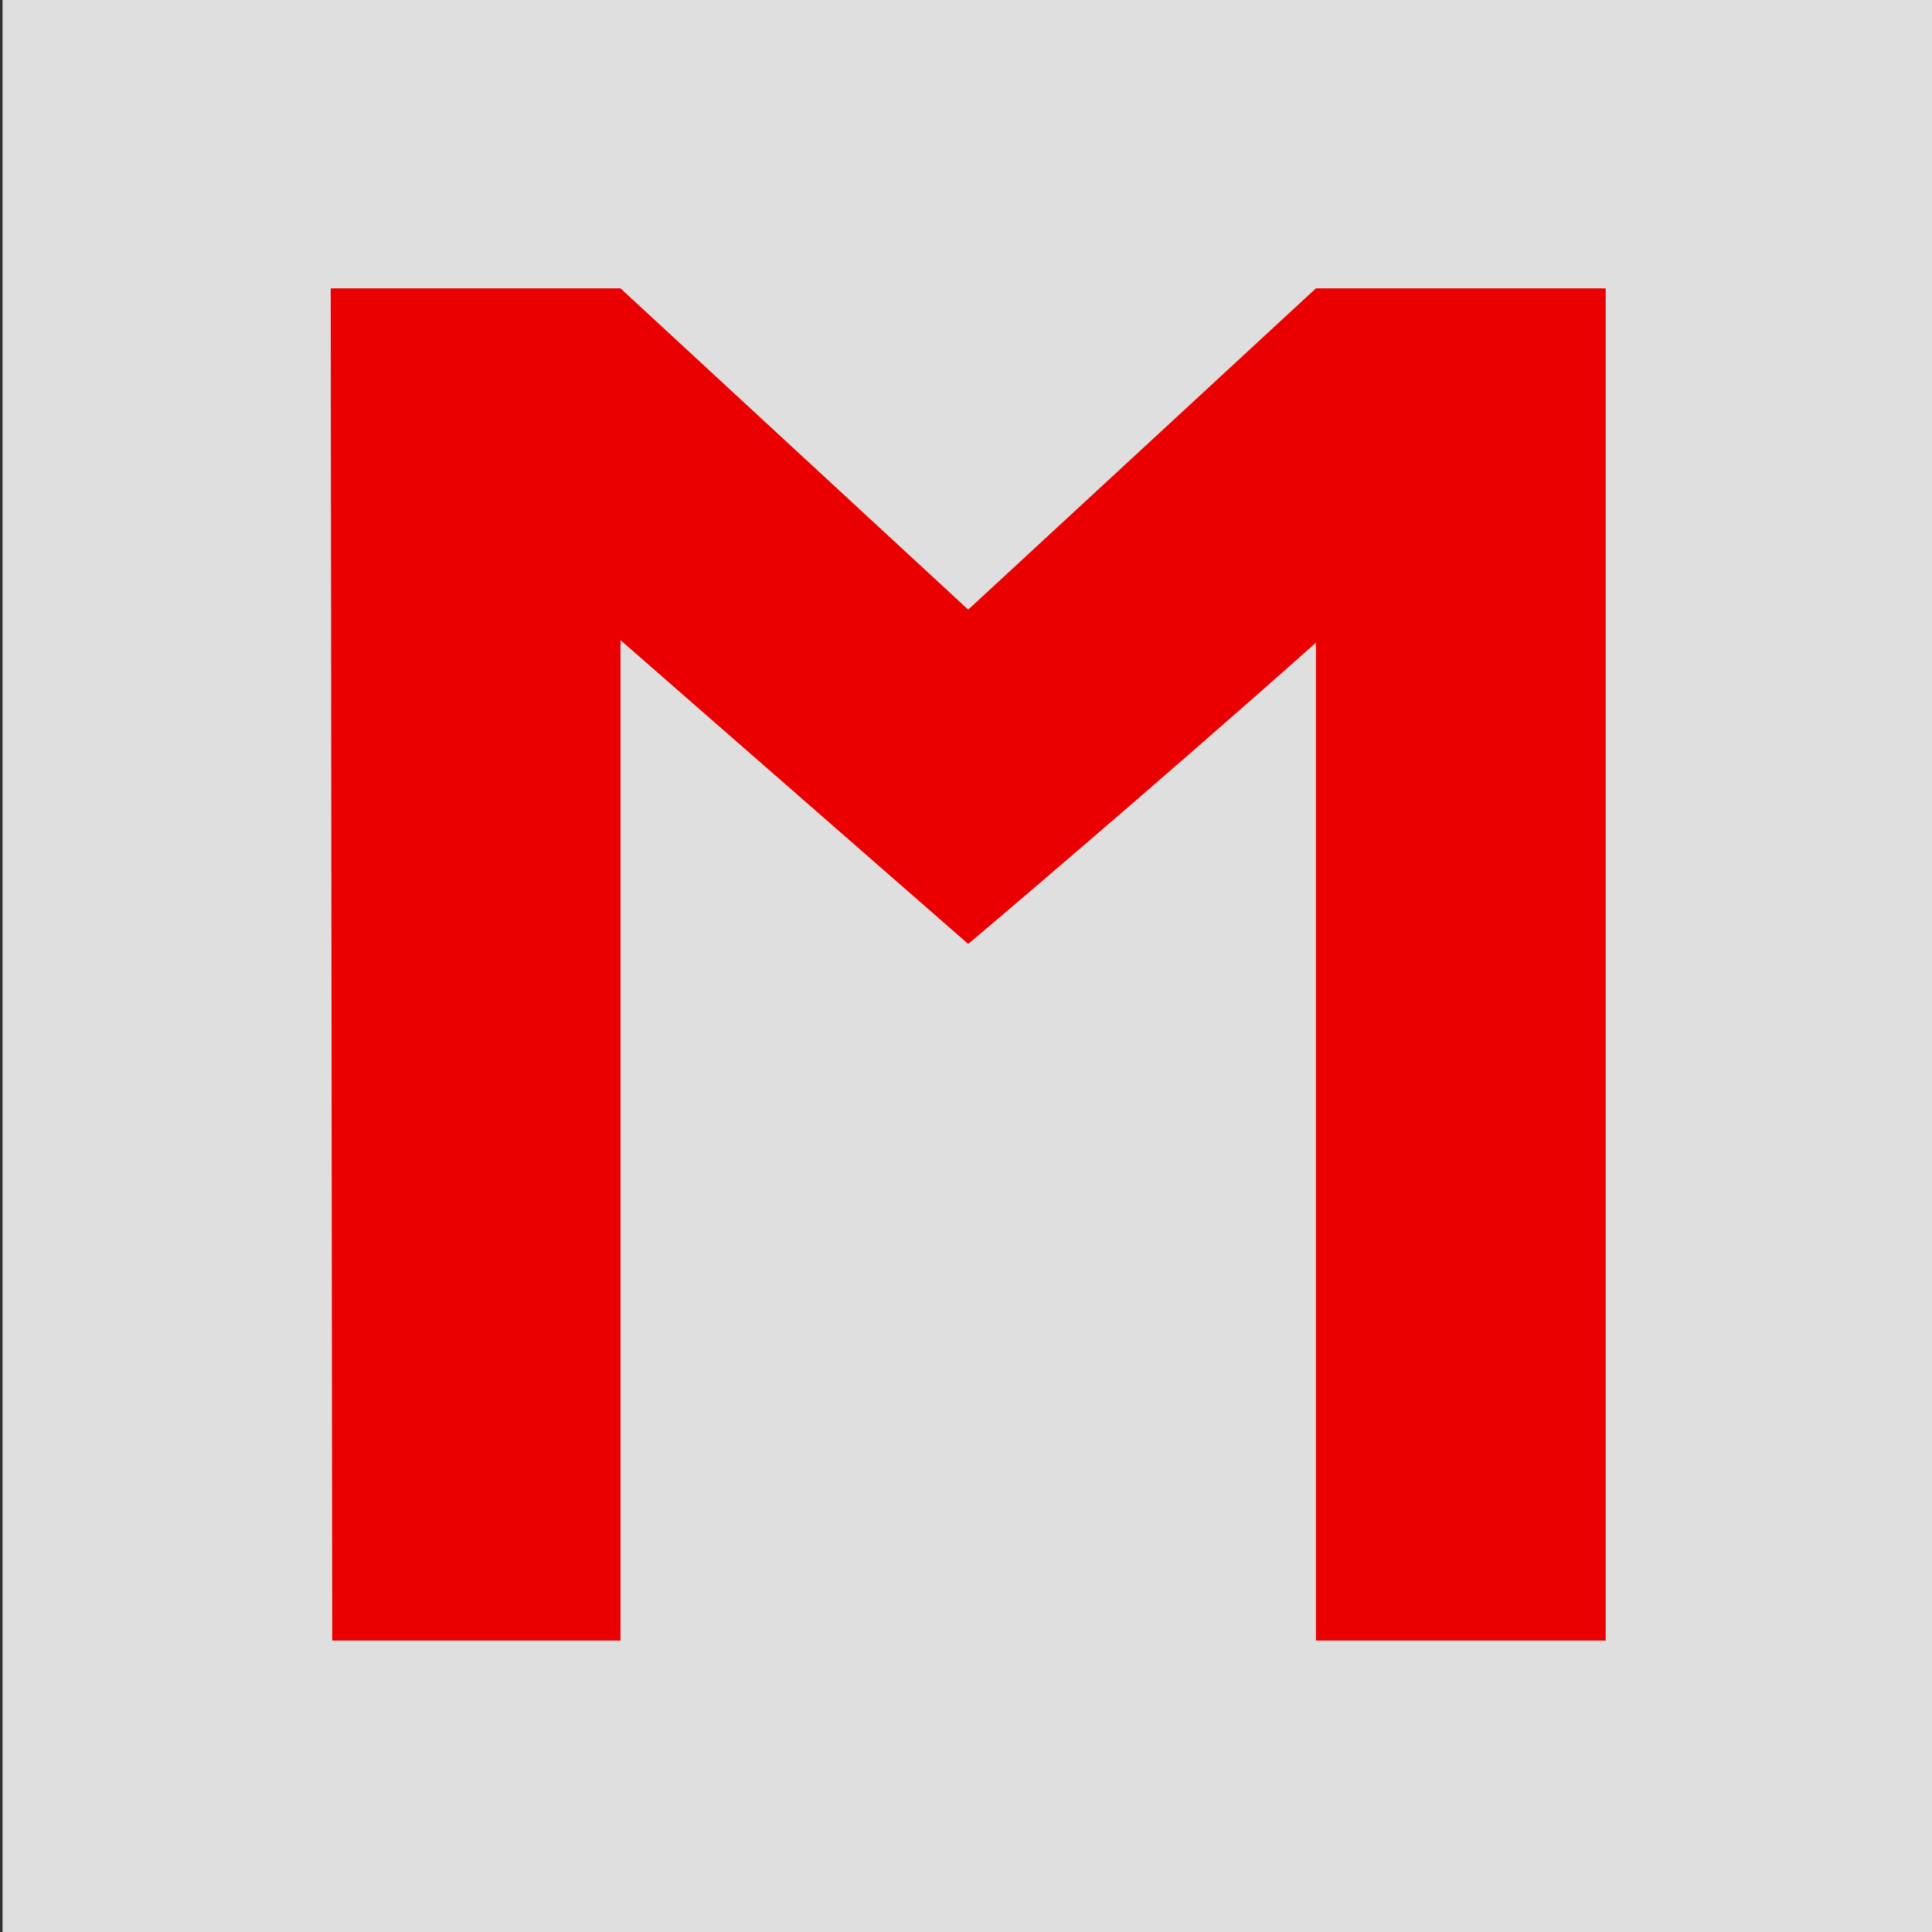 <?xml version="1.0" encoding="UTF-8" standalone="no"?>
<!-- Created with Inkscape (http://www.inkscape.org/) -->

<svg
   xmlns:dc="http://purl.org/dc/elements/1.1/"
   xmlns:cc="http://creativecommons.org/ns#"
   xmlns:rdf="http://www.w3.org/1999/02/22-rdf-syntax-ns#"
   xmlns:svg="http://www.w3.org/2000/svg"
   xmlns="http://www.w3.org/2000/svg"
   xmlns:sodipodi="http://sodipodi.sourceforge.net/DTD/sodipodi-0.dtd"
   xmlns:inkscape="http://www.inkscape.org/namespaces/inkscape"
   width="354.331"
   height="354.331"
   id="svg3063"
   version="1.1"
   inkscape:version="0.48.4 r9939"
   sodipodi:docname="pmet.svg">
  <rect width="100%" height="100%" fill="#333333" stroke="none"/>
  <defs
     id="defs3065" />
  <sodipodi:namedview
     id="base"
     pagecolor="#ffffff"
     bordercolor="#666666"
     borderopacity="1.0"
     inkscape:pageopacity="0.0"
     inkscape:pageshadow="2"
     inkscape:zoom="2.1336001"
     inkscape:cx="212.59842"
     inkscape:cy="177.16534"
     inkscape:document-units="mm"
     inkscape:current-layer="layer1"
     showgrid="false"
     width="120px"
     units="mm"
     inkscape:showpageshadow="false"
     showguides="true"
     inkscape:guide-bbox="true"
     inkscape:window-width="1232"
     inkscape:window-height="939"
     inkscape:window-x="48"
     inkscape:window-y="21"
     inkscape:window-maximized="1"
     borderlayer="true" />
  <g
     inkscape:label="1. réteg"
     inkscape:groupmode="layer"
     id="layer1"
     transform="translate(0,-698.031)">
    <rect
       style="opacity:0.84;fill:#ffffff;fill-opacity:1;stroke:none"
       id="rect3089"
       width="354.331"
       height="354.331"
       x="0.469"
       y="698.031" />
    <g
       style="font-size:144px;font-style:normal;font-variant:normal;font-weight:500;font-stretch:normal;line-height:125%;letter-spacing:0px;word-spacing:0px;fill:#ea0000;fill-opacity:1;stroke:none;font-family:KacstTitle;-inkscape-font-specification:KacstTitle Medium"
       id="text3889"
       transform="matrix(2.42,0,0,2.42,-296.106,-1177.066)">
      <path
         d="m 169.382,796.686 26.352,24.348 26.352,-24.348 21.96,0 0,102.478 -21.96,0 0,-75.624 c -12.82,11.406 -26.352,22.831 -26.352,22.831 l -26.352,-23.024 0,75.818 -21.847,0 -0.113,-102.478"
         id="path3894"
         inkscape:connector-curvature="0"
         sodipodi:nodetypes="cccccccccccc"
         style="fill:#ea0000;fill-opacity:1" />
    </g>
  </g>
</svg>
